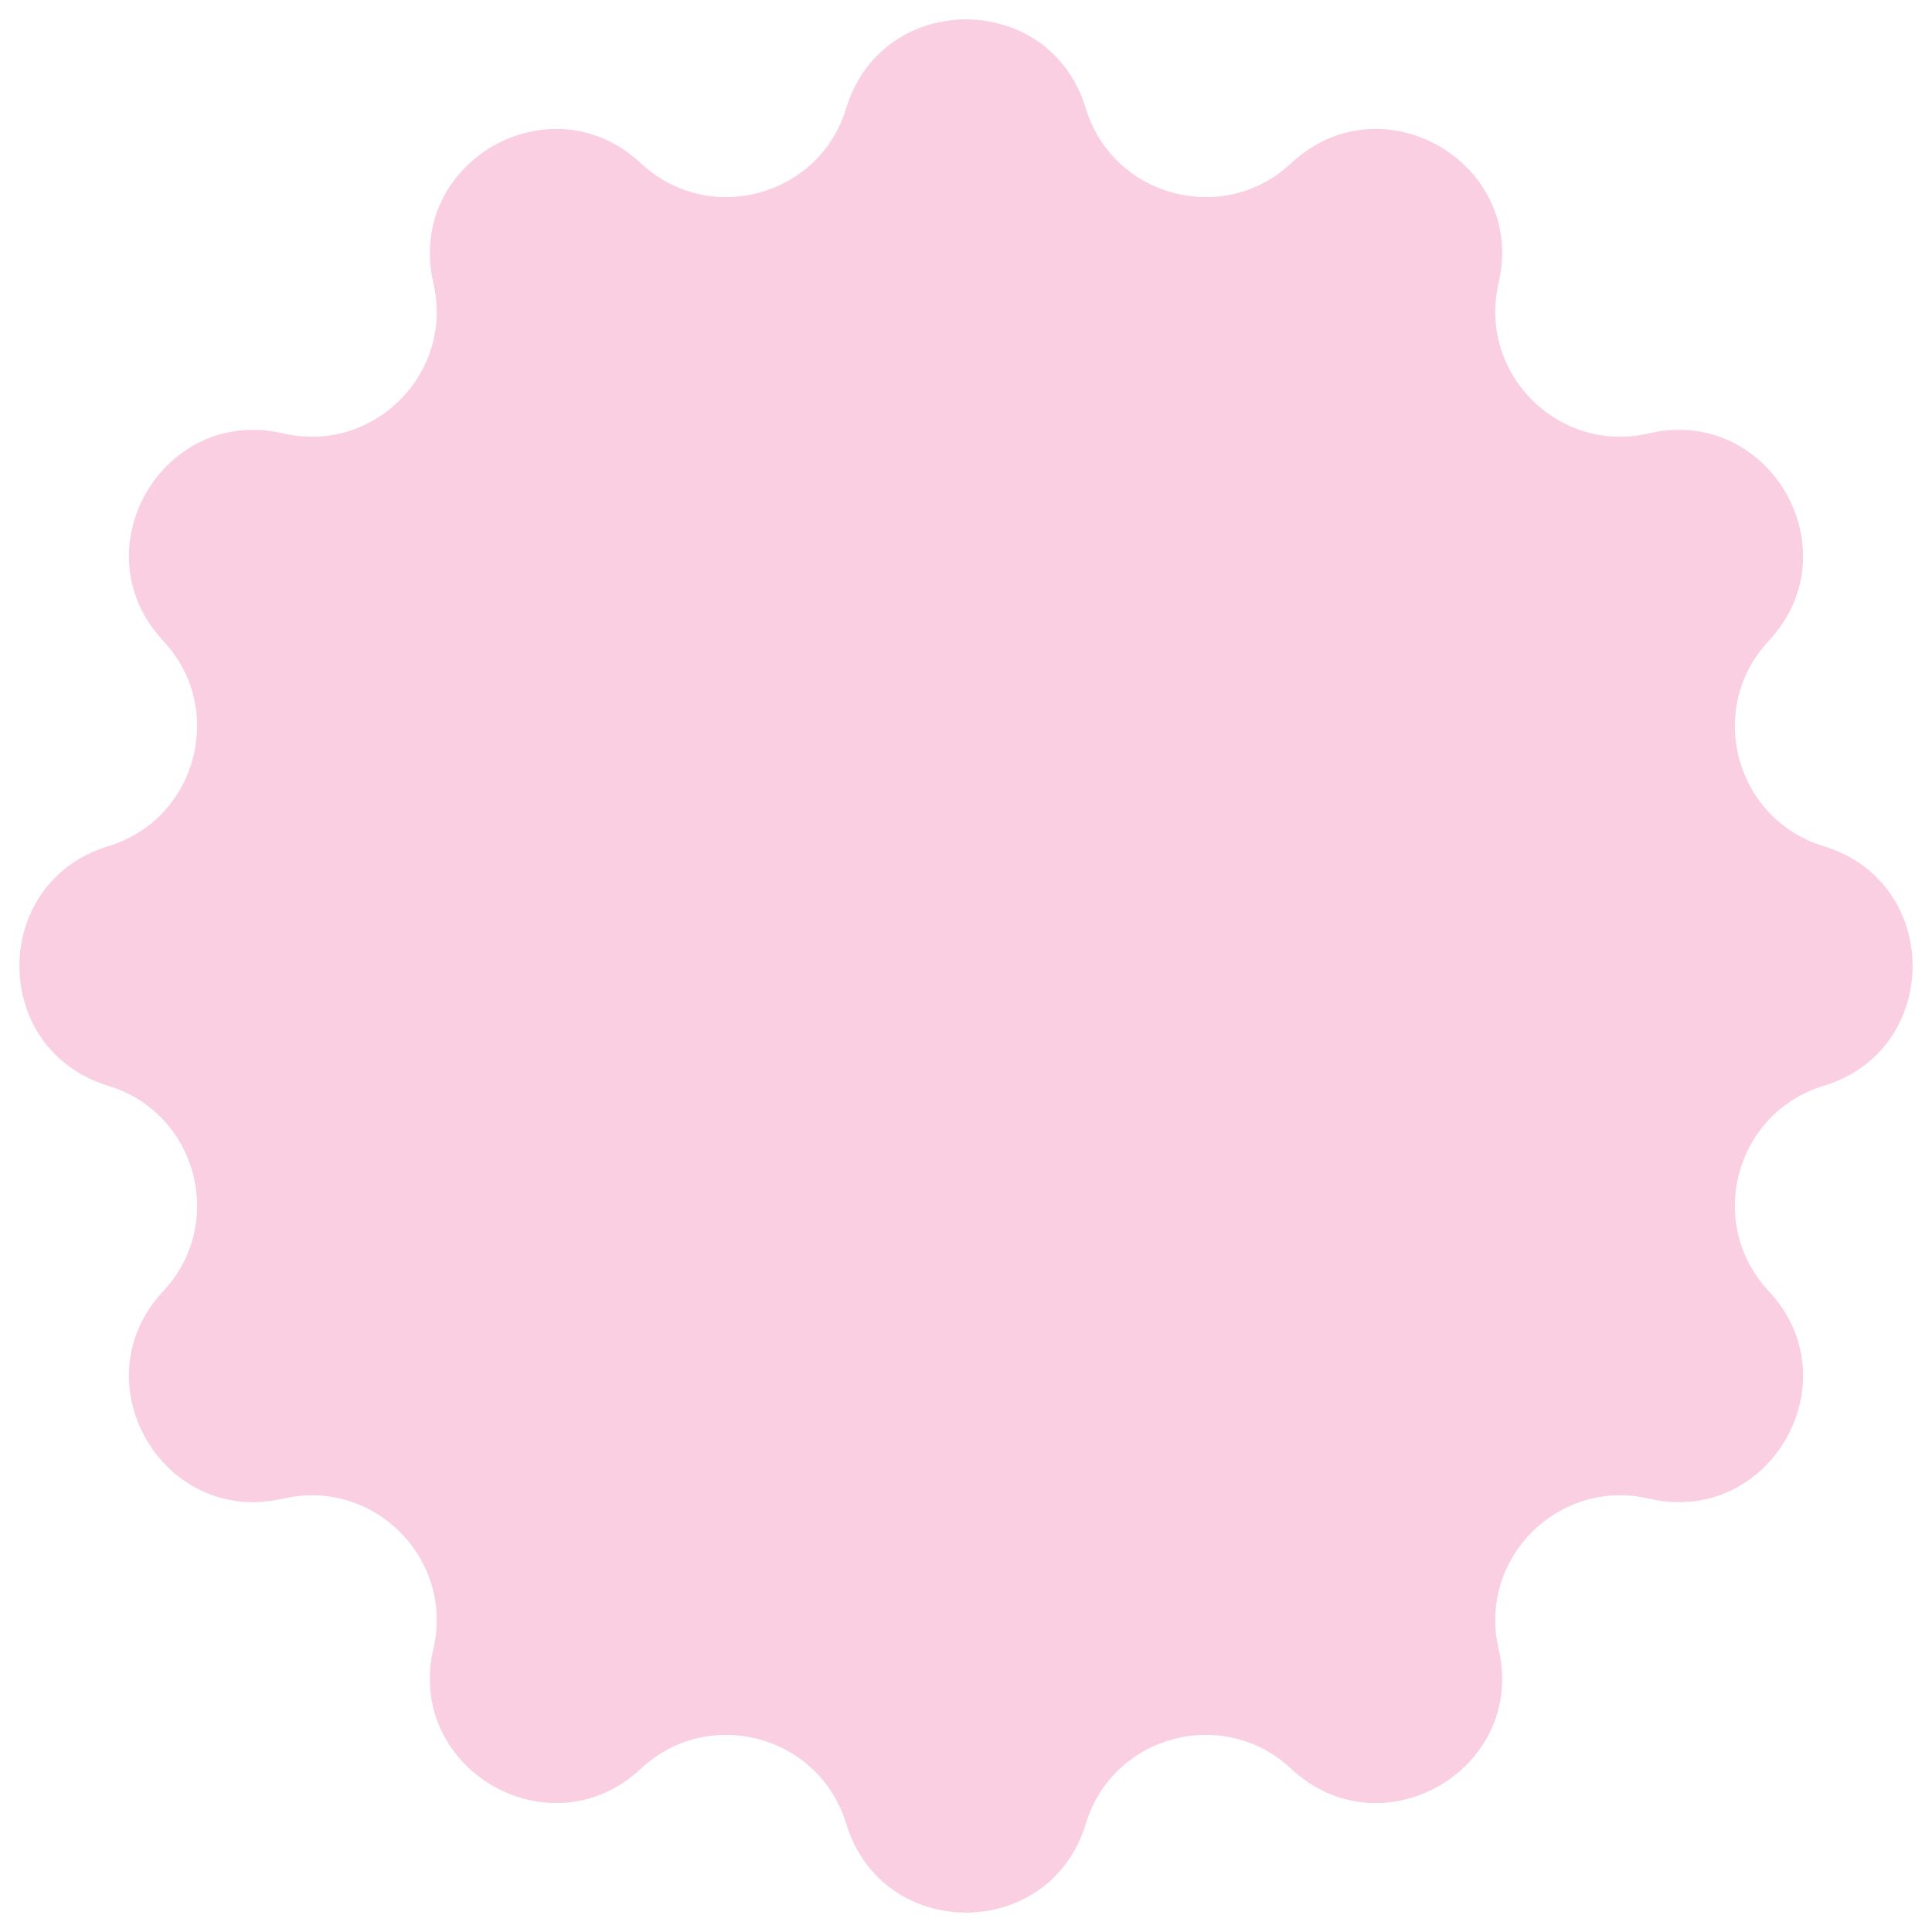 <svg width="54" height="54" viewBox="0 0 54 54" fill="none" xmlns="http://www.w3.org/2000/svg">
<path opacity="0.3" d="M23.652 3.025C24.657 -0.285 29.343 -0.285 30.348 3.025C31.101 5.505 34.195 6.334 36.088 4.563C38.613 2.199 42.672 4.542 41.887 7.911C41.299 10.436 43.564 12.701 46.089 12.113C49.458 11.329 51.801 15.387 49.437 17.912C47.666 19.805 48.495 22.899 50.975 23.652C54.285 24.657 54.285 29.343 50.975 30.348C48.495 31.101 47.666 34.195 49.437 36.088C51.801 38.613 49.458 42.672 46.089 41.887C43.564 41.299 41.299 43.564 41.887 46.089C42.672 49.458 38.613 51.801 36.088 49.437C34.195 47.666 31.101 48.495 30.348 50.975C29.343 54.285 24.657 54.285 23.652 50.975C22.899 48.495 19.805 47.666 17.912 49.437C15.387 51.801 11.329 49.458 12.113 46.089C12.701 43.564 10.436 41.299 7.911 41.887C4.542 42.672 2.199 38.613 4.563 36.088C6.334 34.195 5.505 31.101 3.025 30.348C-0.285 29.343 -0.285 24.657 3.025 23.652C5.505 22.899 6.334 19.805 4.563 17.912C2.199 15.387 4.542 11.329 7.911 12.113C10.436 12.701 12.701 10.436 12.113 7.911C11.329 4.542 15.387 2.199 17.912 4.563C19.805 6.334 22.899 5.505 23.652 3.025Z" fill="#F0609F"/>
</svg>
